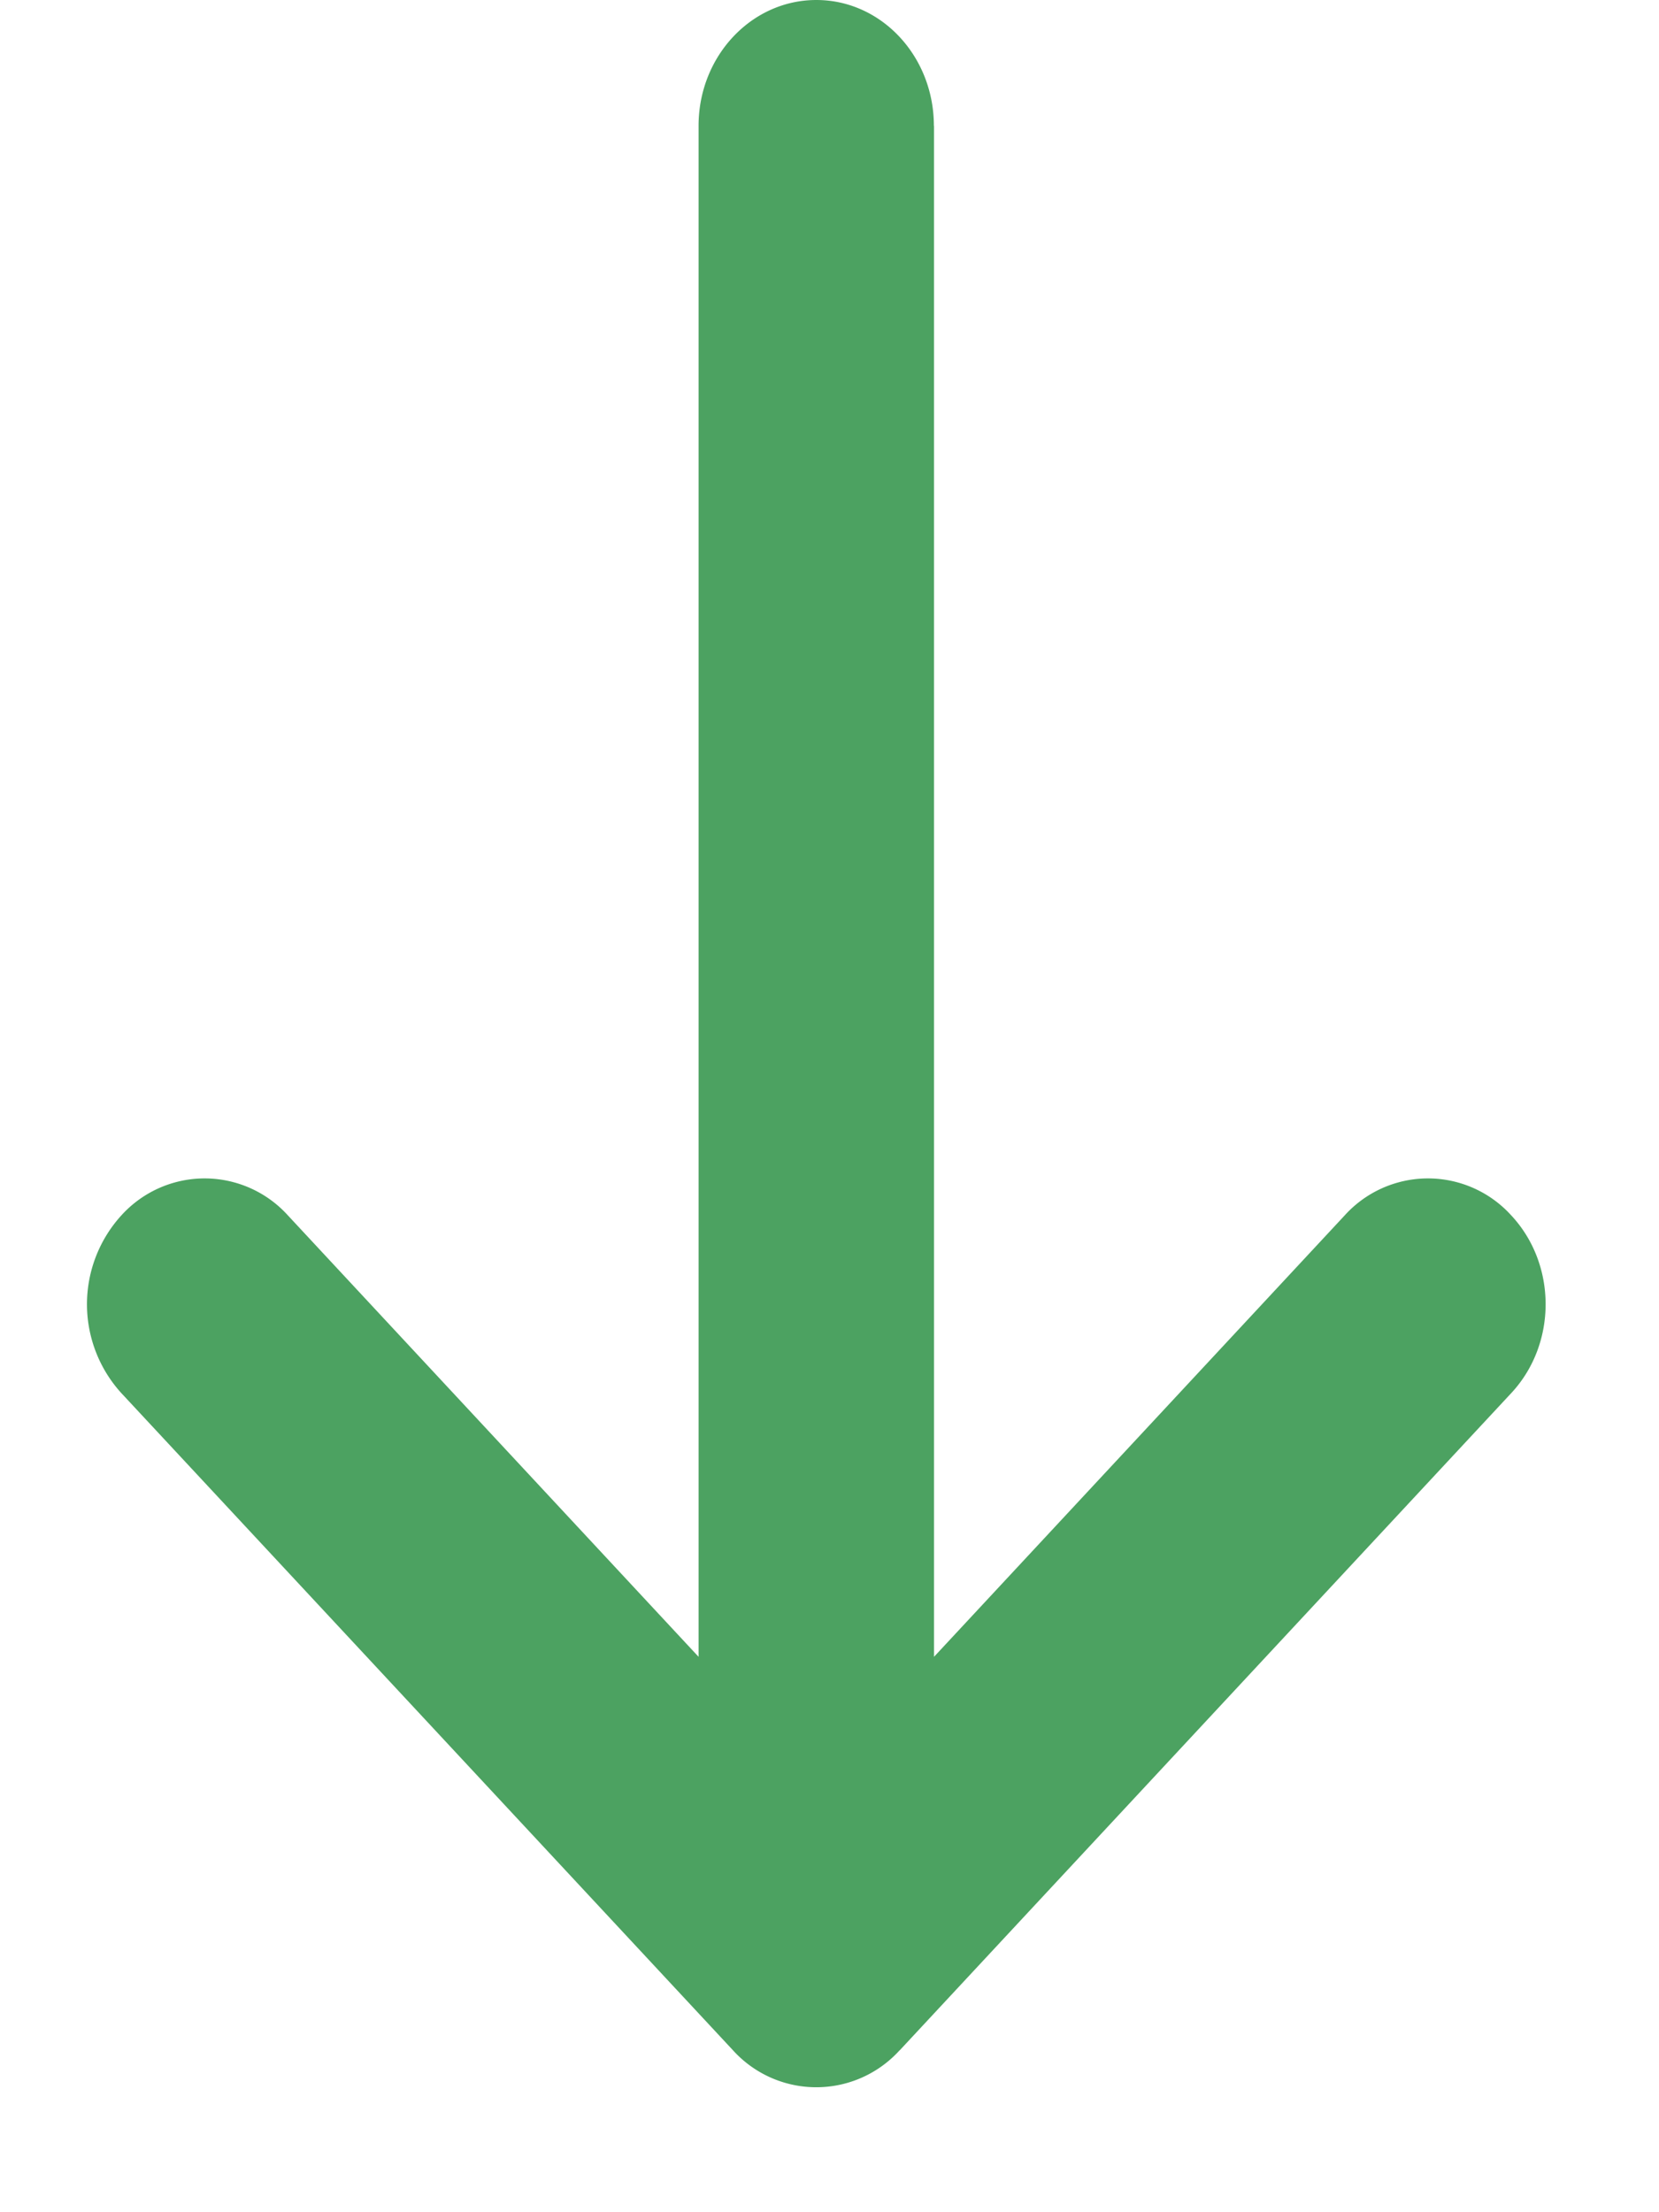 <svg width="12" height="16" fill="none" xmlns="http://www.w3.org/2000/svg"><path d="M6.756.91v11.073l2.97-3.192a.812.812 0 011.203-.003c.333.354.335.93.003 1.287l-4.424 4.754h-.001a.813.813 0 01-1.205 0L.877 10.075A.955.955 0 01.88 8.788a.812.812 0 011.203.003l2.97 3.192V.91c0-.503.382-.91.852-.91s.85.407.85.91z" fill="#4CA261"/></svg>